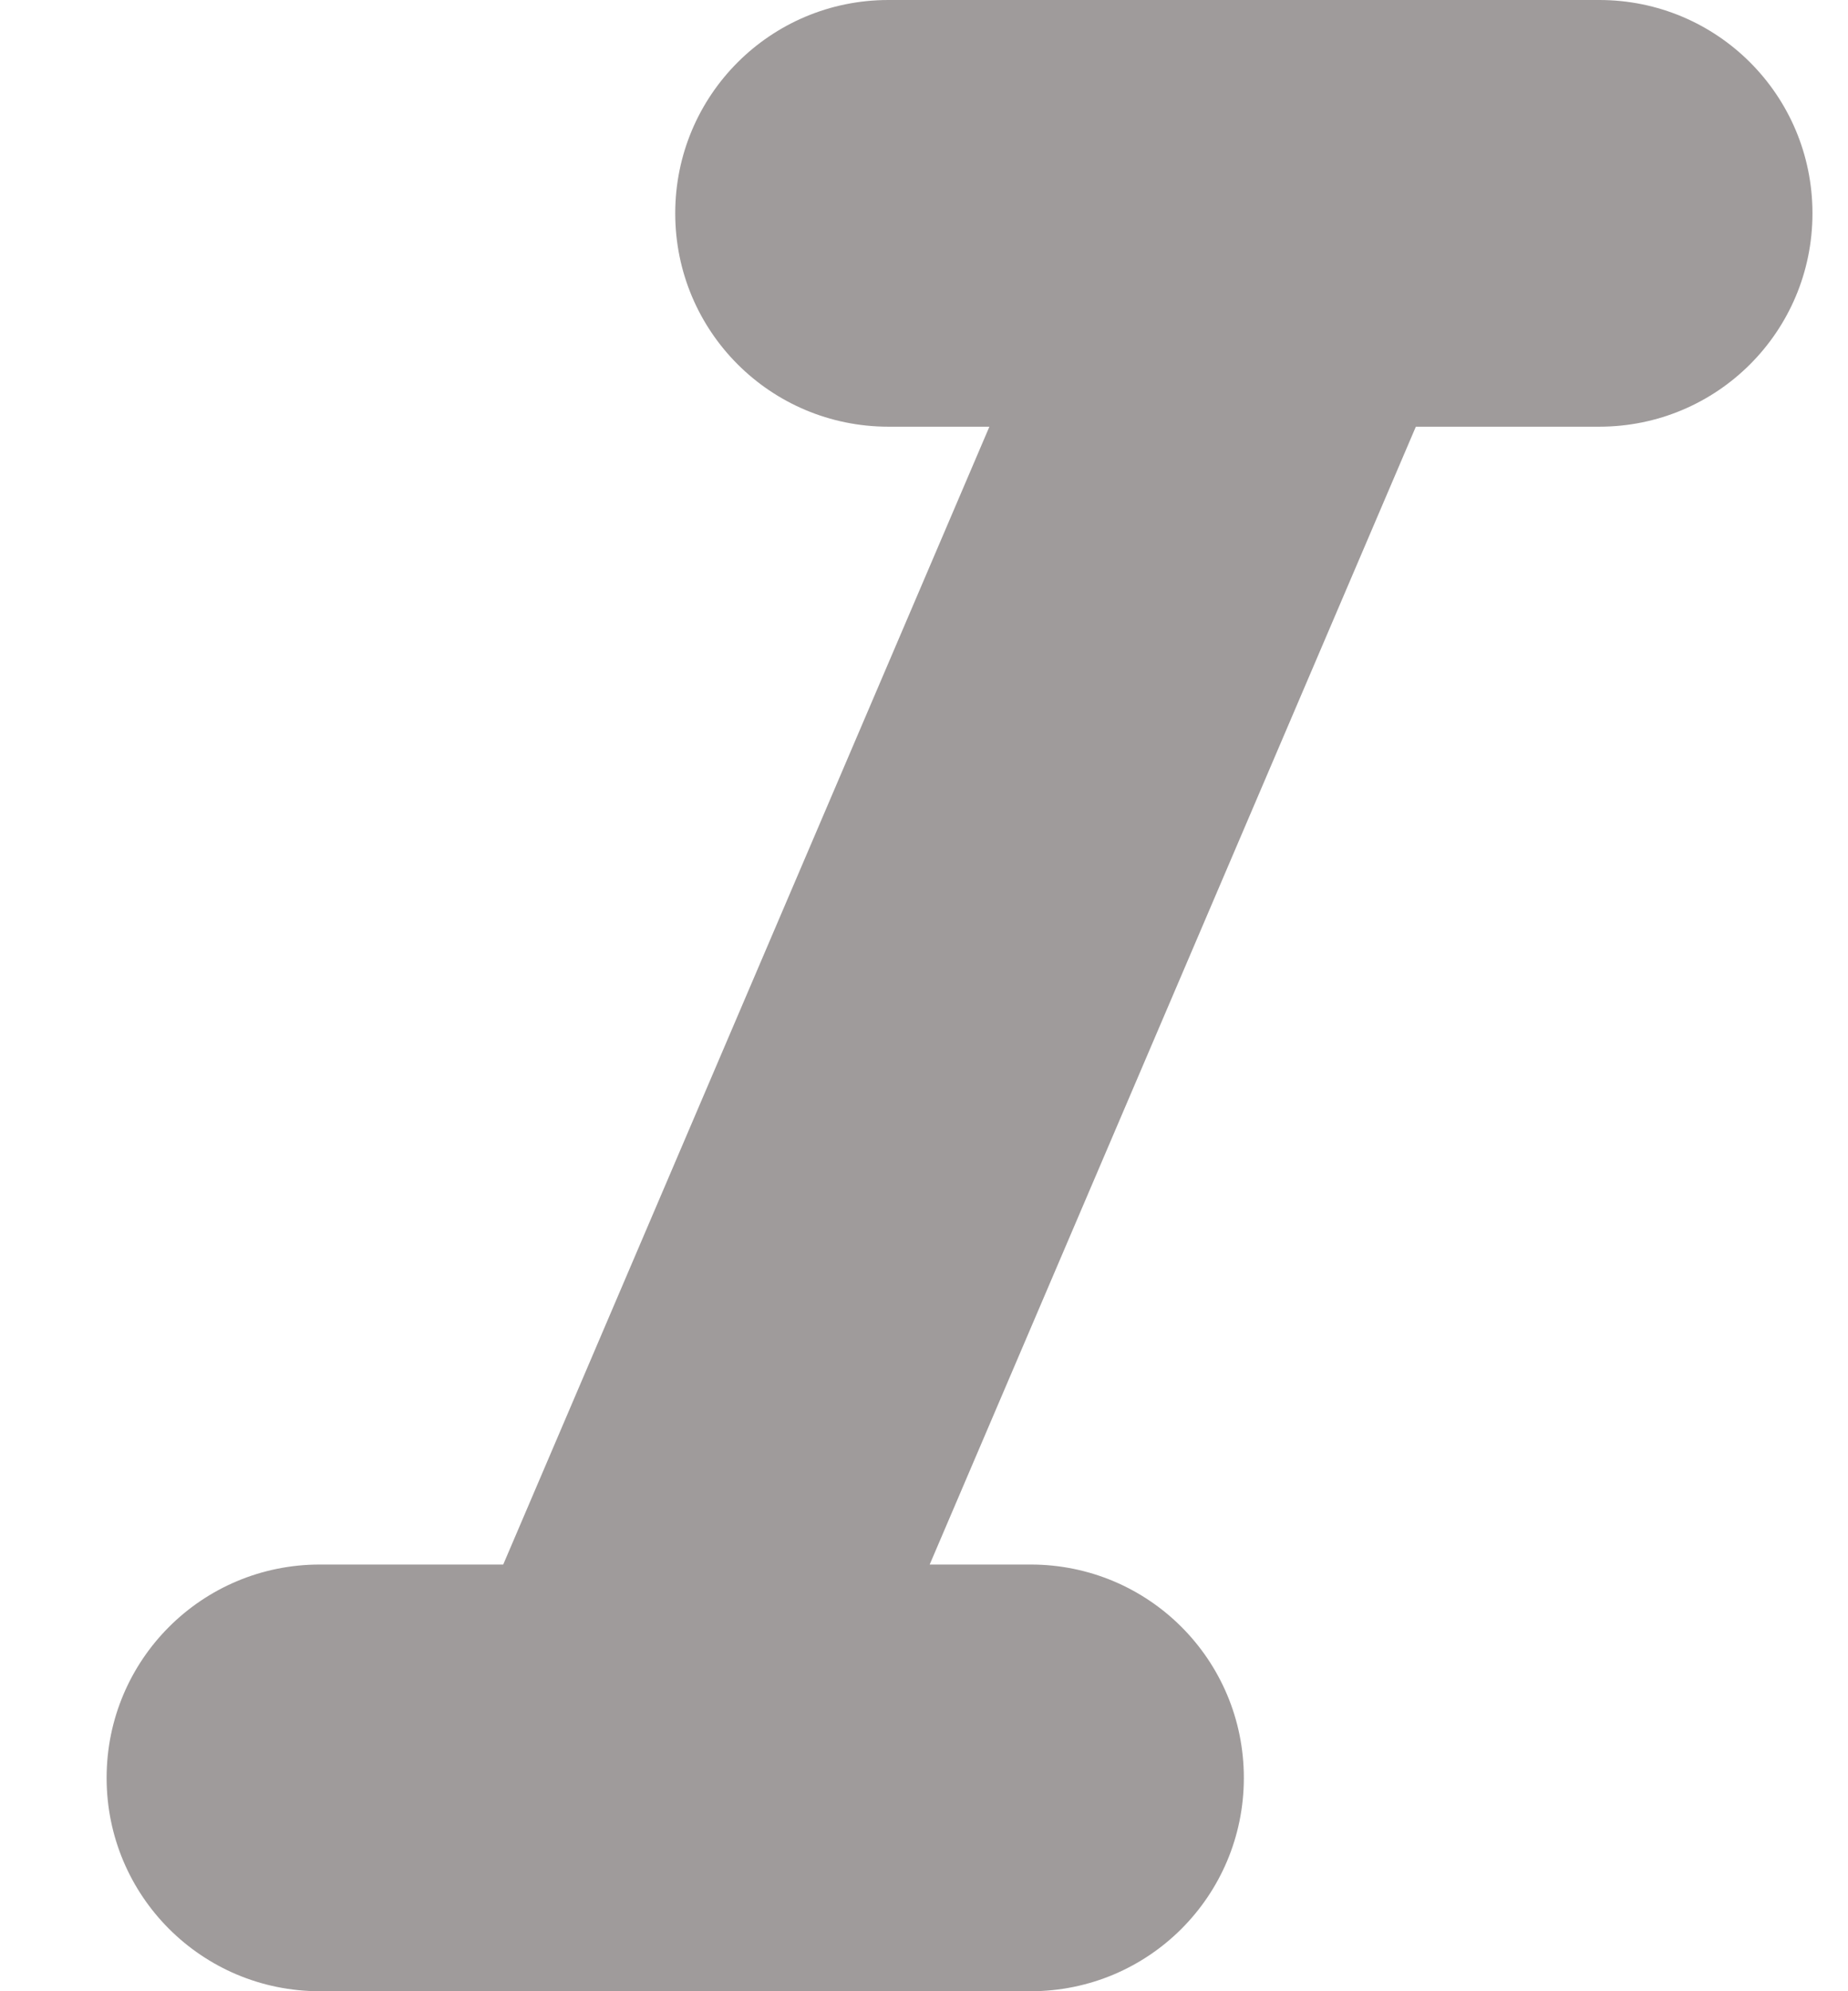 <svg xmlns="http://www.w3.org/2000/svg" width="13" height="14" fill="none" viewBox="0 0 13 14"><path fill="#9F9B9B" d="M4.75 1.5C4.75 2.33 5.42 3 6.25 3H6.96L3.54 11H2.25C1.42 11 0.75 11.67 0.75 12.5C0.75 13.33 1.42 14 2.25 14H7.25C8.08 14 8.75 13.33 8.75 12.5C8.75 11.67 8.08 11 7.25 11H6.54L9.96 3H11.25C12.08 3 12.75 2.33 12.75 1.5C12.75 0.67 12.08 0 11.25 0H6.25C5.42 0 4.75 0.67 4.75 1.5Z"/></svg>